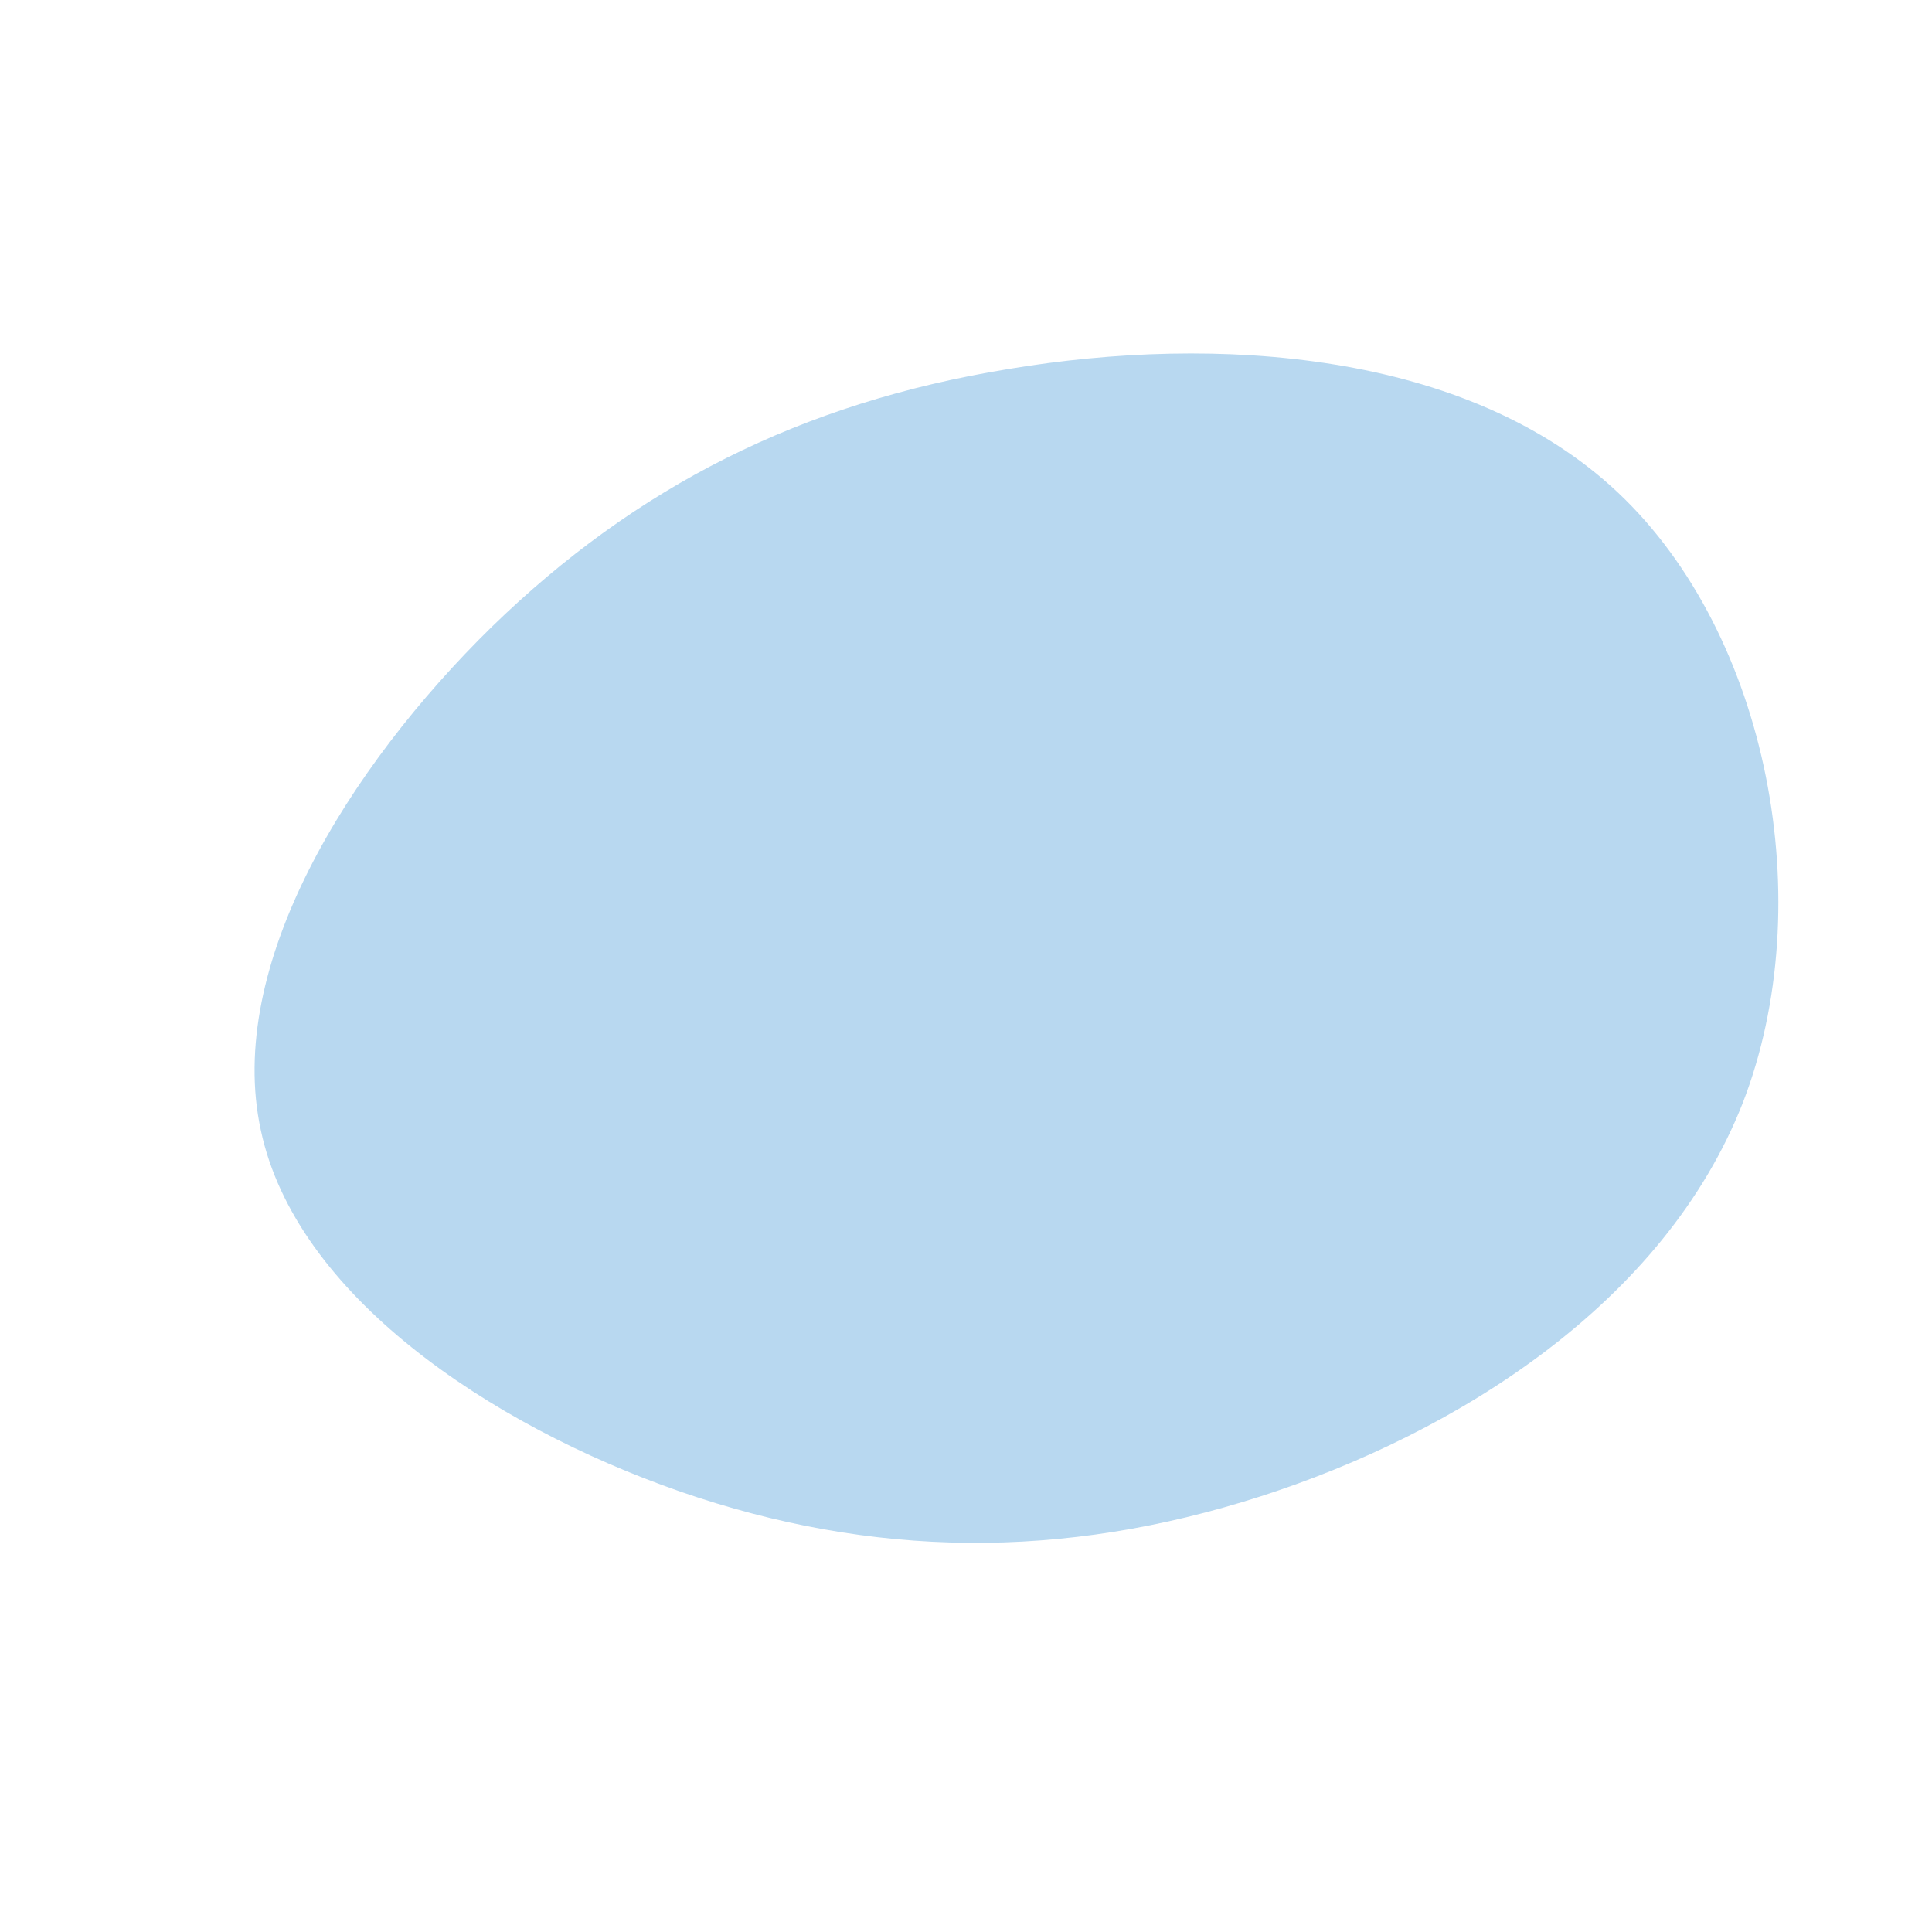 <?xml version="1.0" standalone="no"?>
<svg viewBox="0 0 200 200" xmlns="http://www.w3.org/2000/svg">
  <path fill="#B8D8F0" d="M67.5,-49C83.1,-34.3,88.4,-6.4,80.4,14.2C72.3,34.8,51,48.3,30.5,54.9C10,61.5,-9.7,61.3,-29.6,54.4C-49.4,47.5,-69.4,34,-73,17C-76.7,0,-64,-20.5,-49.1,-35.1C-34.2,-49.6,-17.1,-58.3,4.4,-61.8C25.9,-65.4,51.9,-63.7,67.5,-49Z" transform="translate(100 100)" />
</svg>
